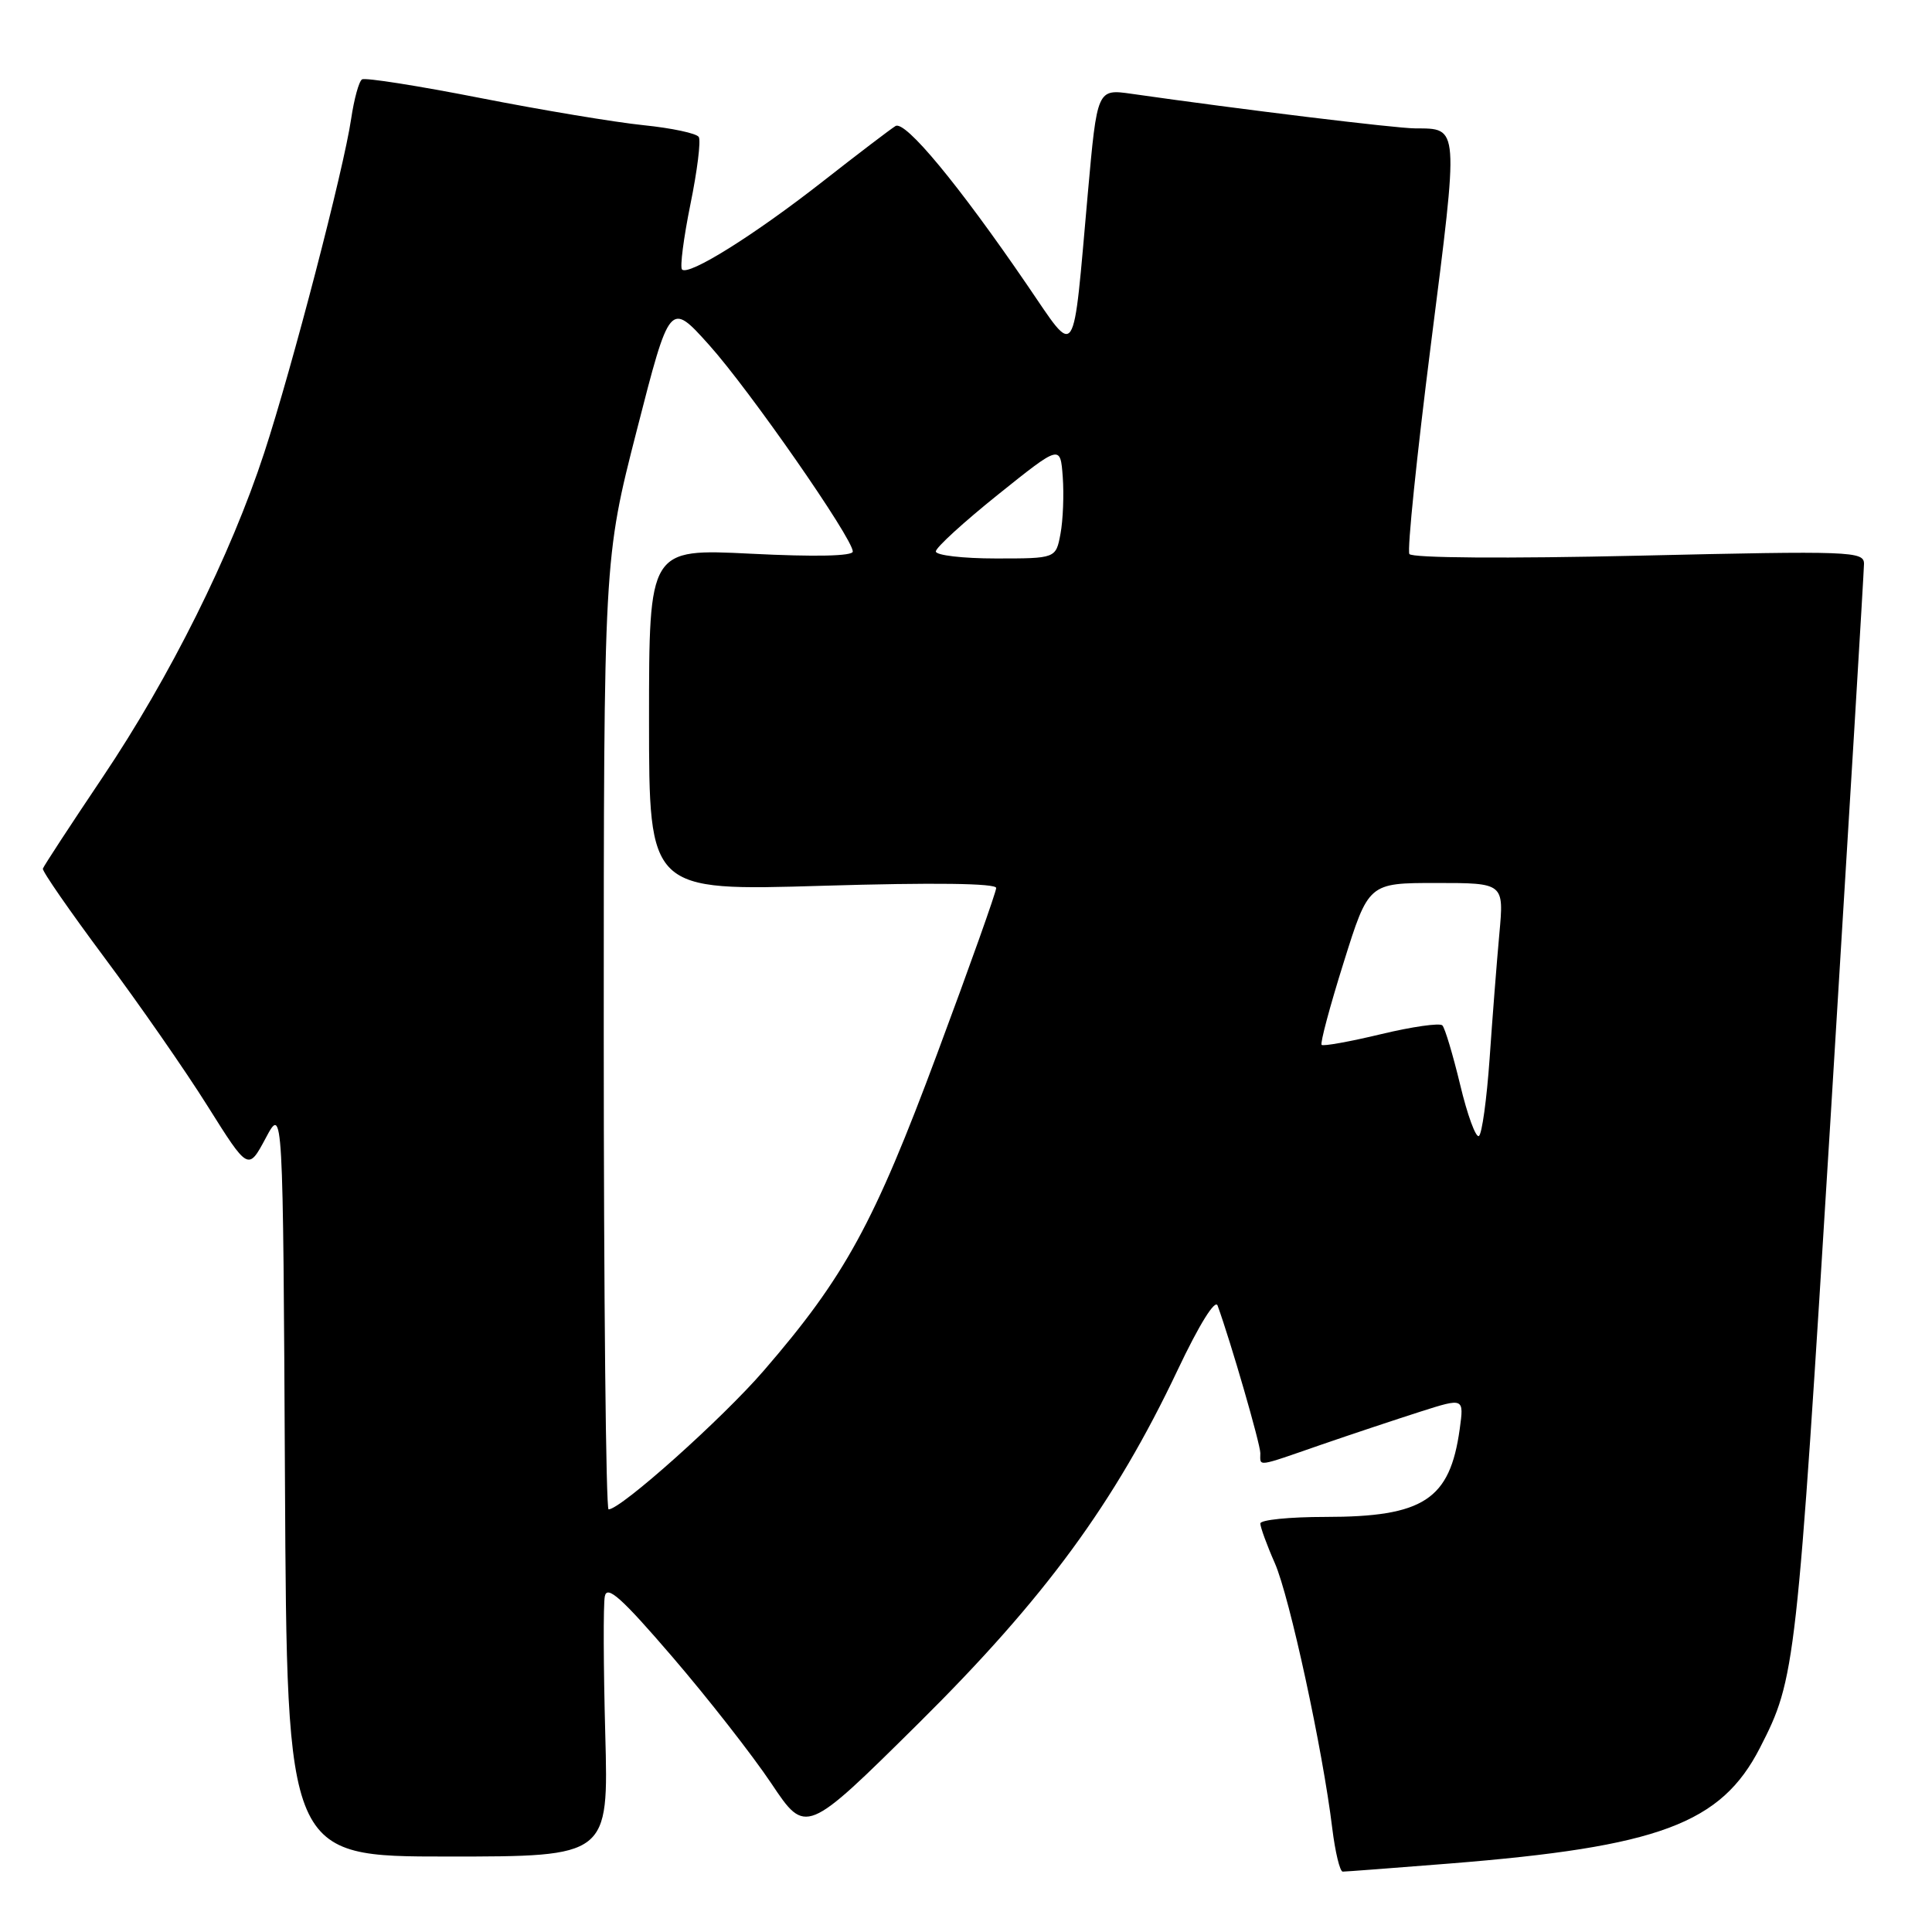 <?xml version="1.0" encoding="UTF-8" standalone="no"?>
<!DOCTYPE svg PUBLIC "-//W3C//DTD SVG 1.1//EN" "http://www.w3.org/Graphics/SVG/1.1/DTD/svg11.dtd" >
<svg xmlns="http://www.w3.org/2000/svg" xmlns:xlink="http://www.w3.org/1999/xlink" version="1.1" viewBox="0 0 256 256">
 <g >
 <path fill="currentColor"
d=" M 192.05 246.93 C 219.83 244.71 228.04 241.66 233.20 231.60 C 237.93 222.37 238.05 221.29 242.57 148.00 C 244.99 108.67 246.98 75.70 246.99 74.72 C 247.00 73.04 245.35 72.98 217.16 73.63 C 199.59 74.03 187.08 73.94 186.75 73.41 C 186.44 72.91 187.73 60.38 189.61 45.57 C 193.32 16.39 193.37 17.05 187.50 17.01 C 184.92 17.00 164.48 14.51 149.94 12.43 C 145.38 11.78 145.38 11.78 144.14 25.64 C 142.11 48.43 142.75 47.46 136.11 37.77 C 127.00 24.44 119.94 15.92 118.66 16.70 C 118.02 17.09 113.67 20.40 109.00 24.06 C 99.92 31.17 91.25 36.59 90.37 35.71 C 90.08 35.41 90.58 31.53 91.48 27.09 C 92.39 22.65 92.89 18.63 92.59 18.15 C 92.30 17.67 89.01 16.97 85.28 16.59 C 81.55 16.21 71.80 14.59 63.61 12.98 C 55.42 11.37 48.38 10.26 47.97 10.52 C 47.56 10.77 46.92 13.12 46.53 15.74 C 45.55 22.43 38.72 48.67 35.01 60.00 C 30.58 73.54 22.54 89.68 13.59 103.00 C 9.34 109.33 5.78 114.77 5.68 115.10 C 5.58 115.43 9.25 120.72 13.82 126.86 C 18.40 133.00 24.57 141.87 27.52 146.58 C 32.89 155.13 32.89 155.13 35.20 150.82 C 37.50 146.50 37.50 146.50 37.76 196.25 C 38.02 246.00 38.02 246.00 59.33 246.00 C 80.64 246.00 80.64 246.00 80.20 229.75 C 79.96 220.81 79.93 212.61 80.14 211.53 C 80.43 209.99 82.35 211.70 89.08 219.53 C 93.79 225.01 99.70 232.57 102.21 236.32 C 106.77 243.14 106.77 243.14 121.74 228.32 C 138.45 211.76 147.68 199.19 156.06 181.50 C 158.91 175.49 161.02 172.10 161.34 173.00 C 163.10 177.85 167.00 191.33 167.00 192.55 C 167.00 194.36 166.33 194.46 175.07 191.43 C 179.16 190.02 185.09 188.05 188.24 187.04 C 193.99 185.21 193.99 185.21 193.42 189.36 C 192.12 198.72 188.64 201.00 175.60 201.00 C 170.87 201.00 167.00 201.39 167.00 201.87 C 167.00 202.35 167.86 204.72 168.92 207.12 C 170.88 211.58 175.27 231.85 176.53 242.25 C 176.92 245.41 177.54 248.00 177.92 248.00 C 178.29 248.00 184.65 247.52 192.05 246.93 Z  M 80.00 137.06 C 80.00 74.11 80.00 74.11 84.38 57.01 C 88.76 39.92 88.76 39.92 93.96 45.71 C 99.31 51.67 113.00 71.35 113.00 73.08 C 113.00 73.69 108.04 73.80 99.50 73.37 C 86.00 72.70 86.00 72.70 86.00 95.38 C 86.00 118.06 86.00 118.06 109.00 117.37 C 123.72 116.93 132.00 117.04 132.00 117.66 C 132.00 118.19 128.49 128.06 124.20 139.57 C 115.82 162.10 111.95 169.18 101.21 181.61 C 95.69 188.00 82.26 200.00 80.64 200.00 C 80.29 200.00 80.00 171.67 80.00 137.06 Z  M 193.48 143.74 C 192.52 139.76 191.46 136.21 191.12 135.87 C 190.78 135.52 187.12 136.04 183.00 137.03 C 178.88 138.02 175.33 138.66 175.12 138.45 C 174.91 138.24 176.22 133.33 178.04 127.54 C 181.34 117.00 181.34 117.00 190.31 117.00 C 199.29 117.00 199.29 117.00 198.67 123.75 C 198.33 127.46 197.75 134.90 197.38 140.28 C 197.00 145.66 196.37 150.27 195.96 150.53 C 195.55 150.78 194.43 147.73 193.48 143.74 Z  M 124.00 73.07 C 124.00 72.56 127.71 69.17 132.25 65.53 C 140.50 58.92 140.50 58.92 140.82 63.19 C 140.99 65.53 140.86 68.93 140.52 70.73 C 139.91 74.00 139.91 74.00 131.95 74.00 C 127.58 74.00 124.00 73.58 124.00 73.07 Z "/>
</g>
</svg>
